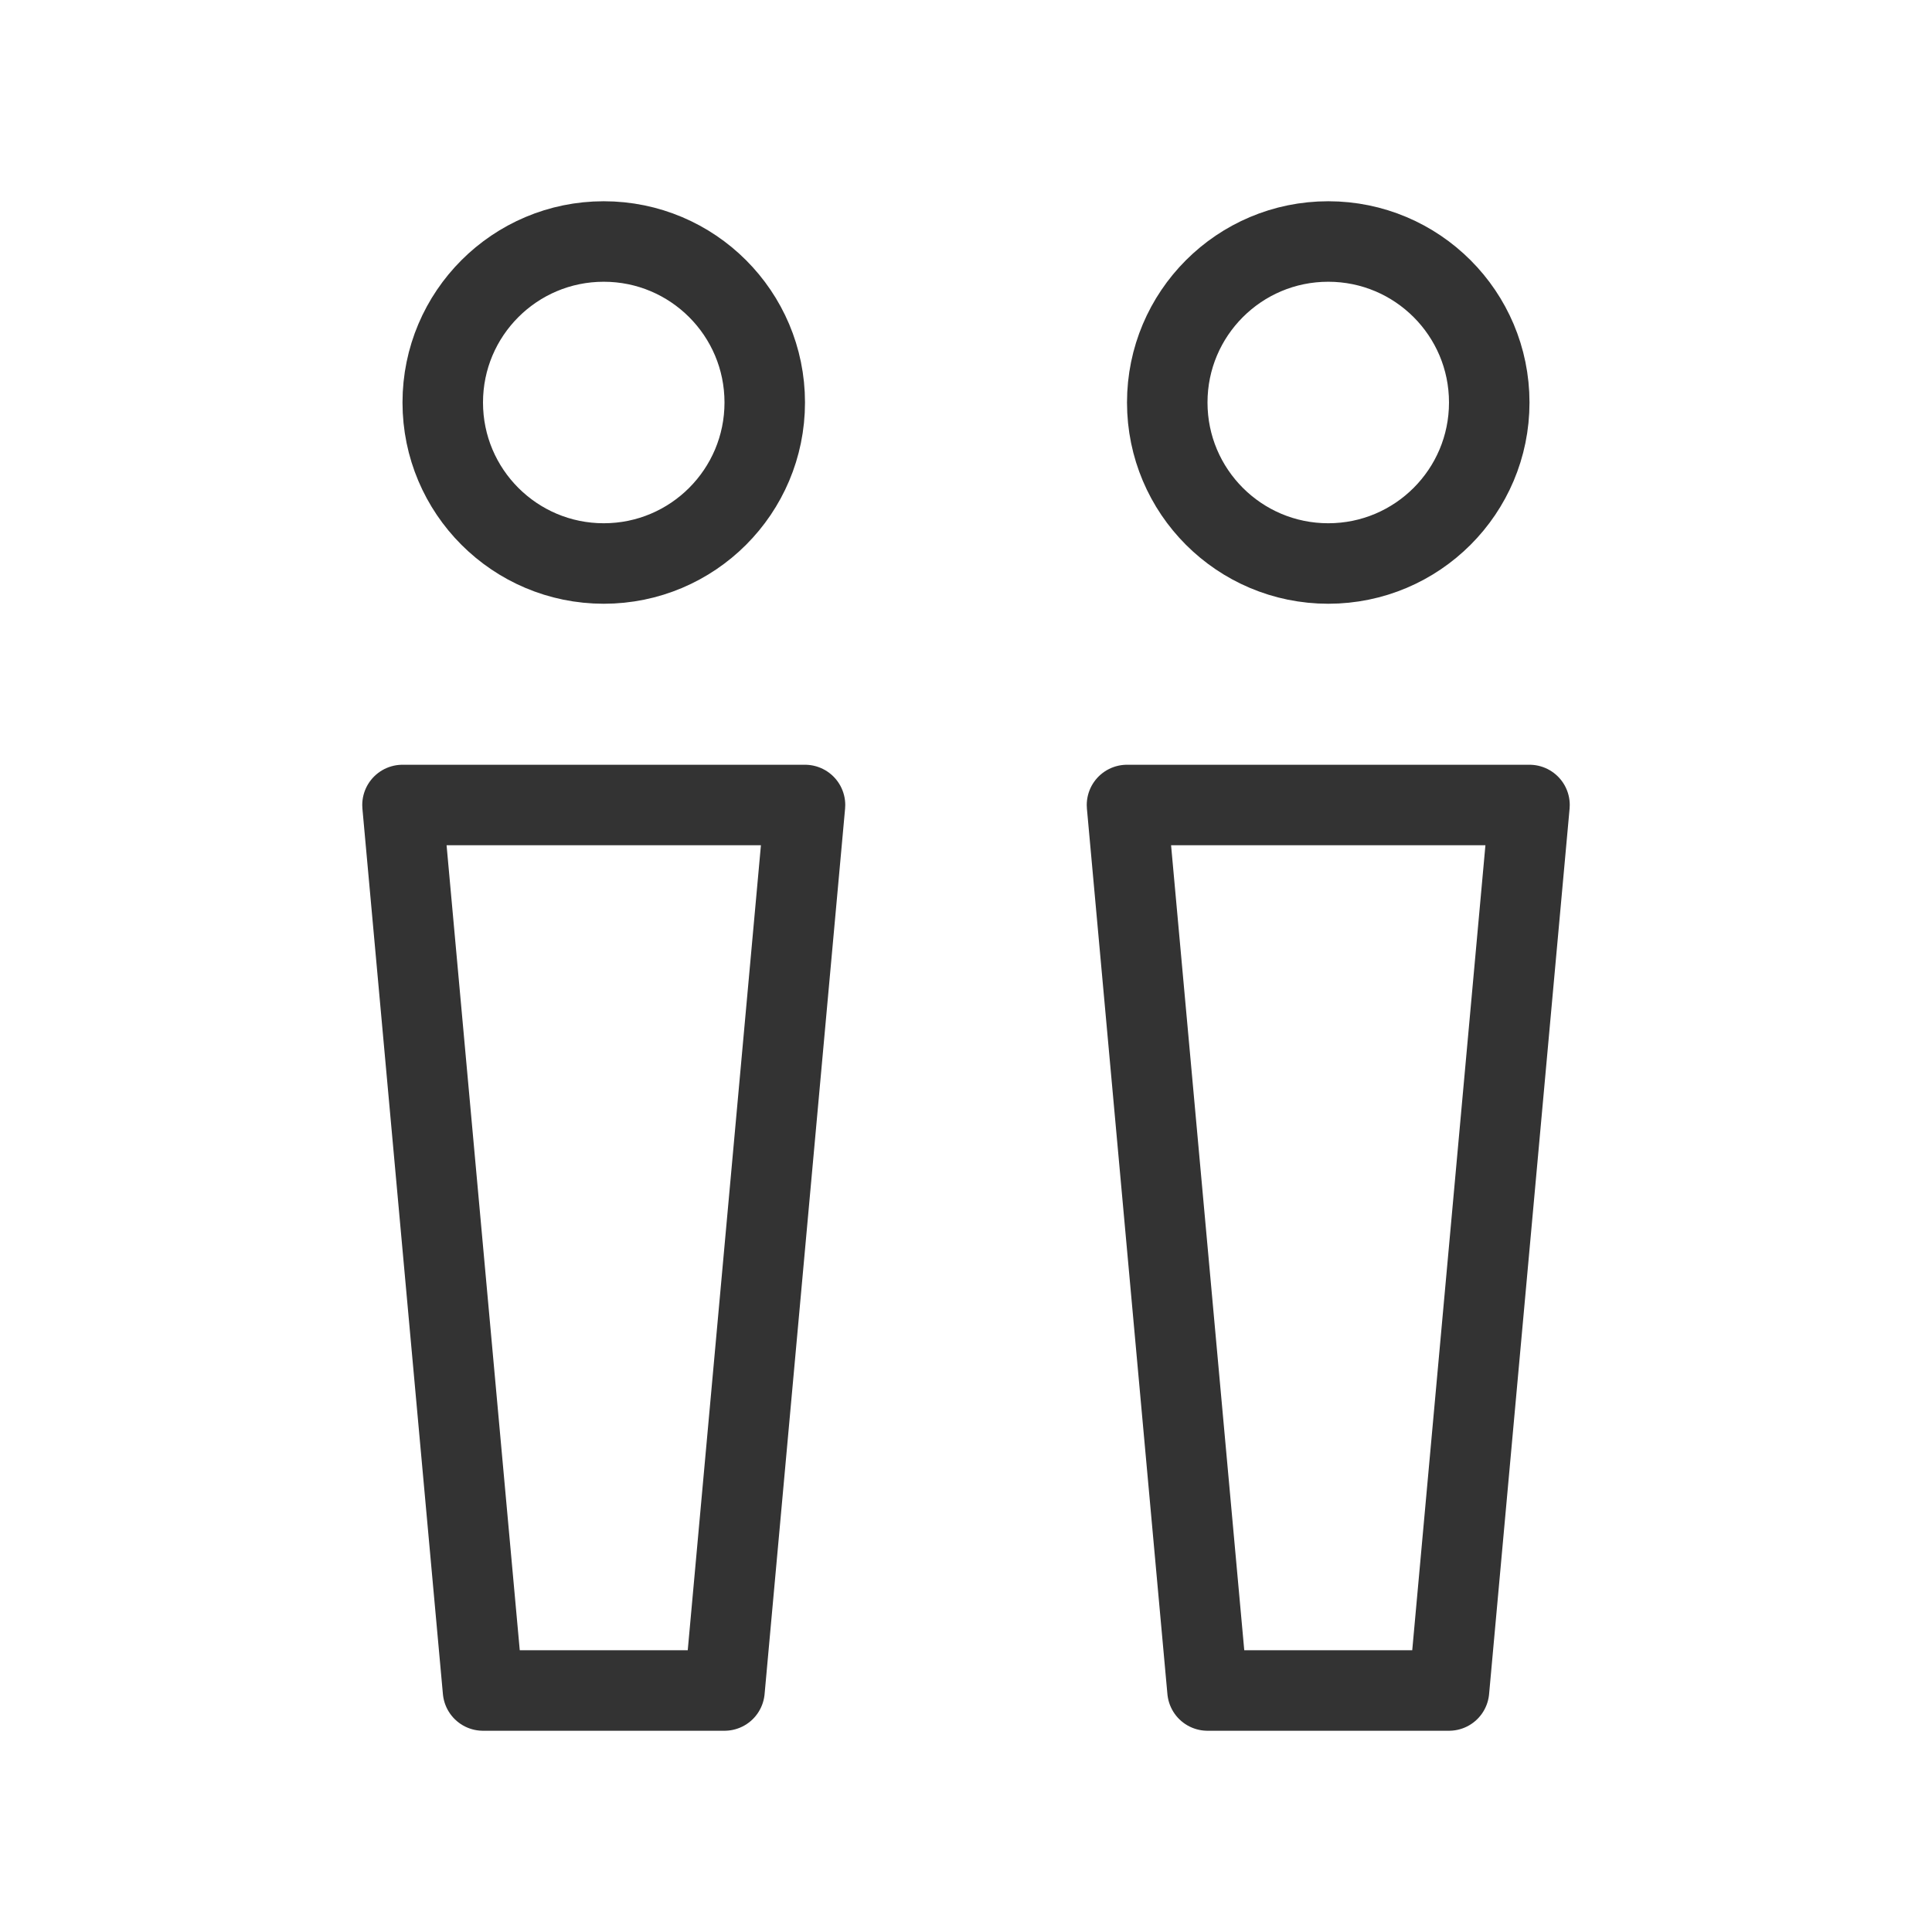 <?xml version="1.0" encoding="UTF-8"?><svg width="16" height="16" viewBox="0 0 48 48" fill="none" xmlns="http://www.w3.org/2000/svg"><circle cx="15" cy="10" r="4" fill="none" stroke="#333" stroke-width="2" stroke-linecap="round" stroke-linejoin="round"/><circle cx="33" cy="10" r="4" fill="none" stroke="#333" stroke-width="2" stroke-linecap="round" stroke-linejoin="round"/><path d="M10 20H20L18 42H12L10 20Z" fill="none" stroke="#333" stroke-width="2" stroke-linecap="round" stroke-linejoin="round"/><path d="M28 20H38L36 42H30L28 20Z" fill="none" stroke="#333" stroke-width="2" stroke-linecap="round" stroke-linejoin="round"/></svg>
